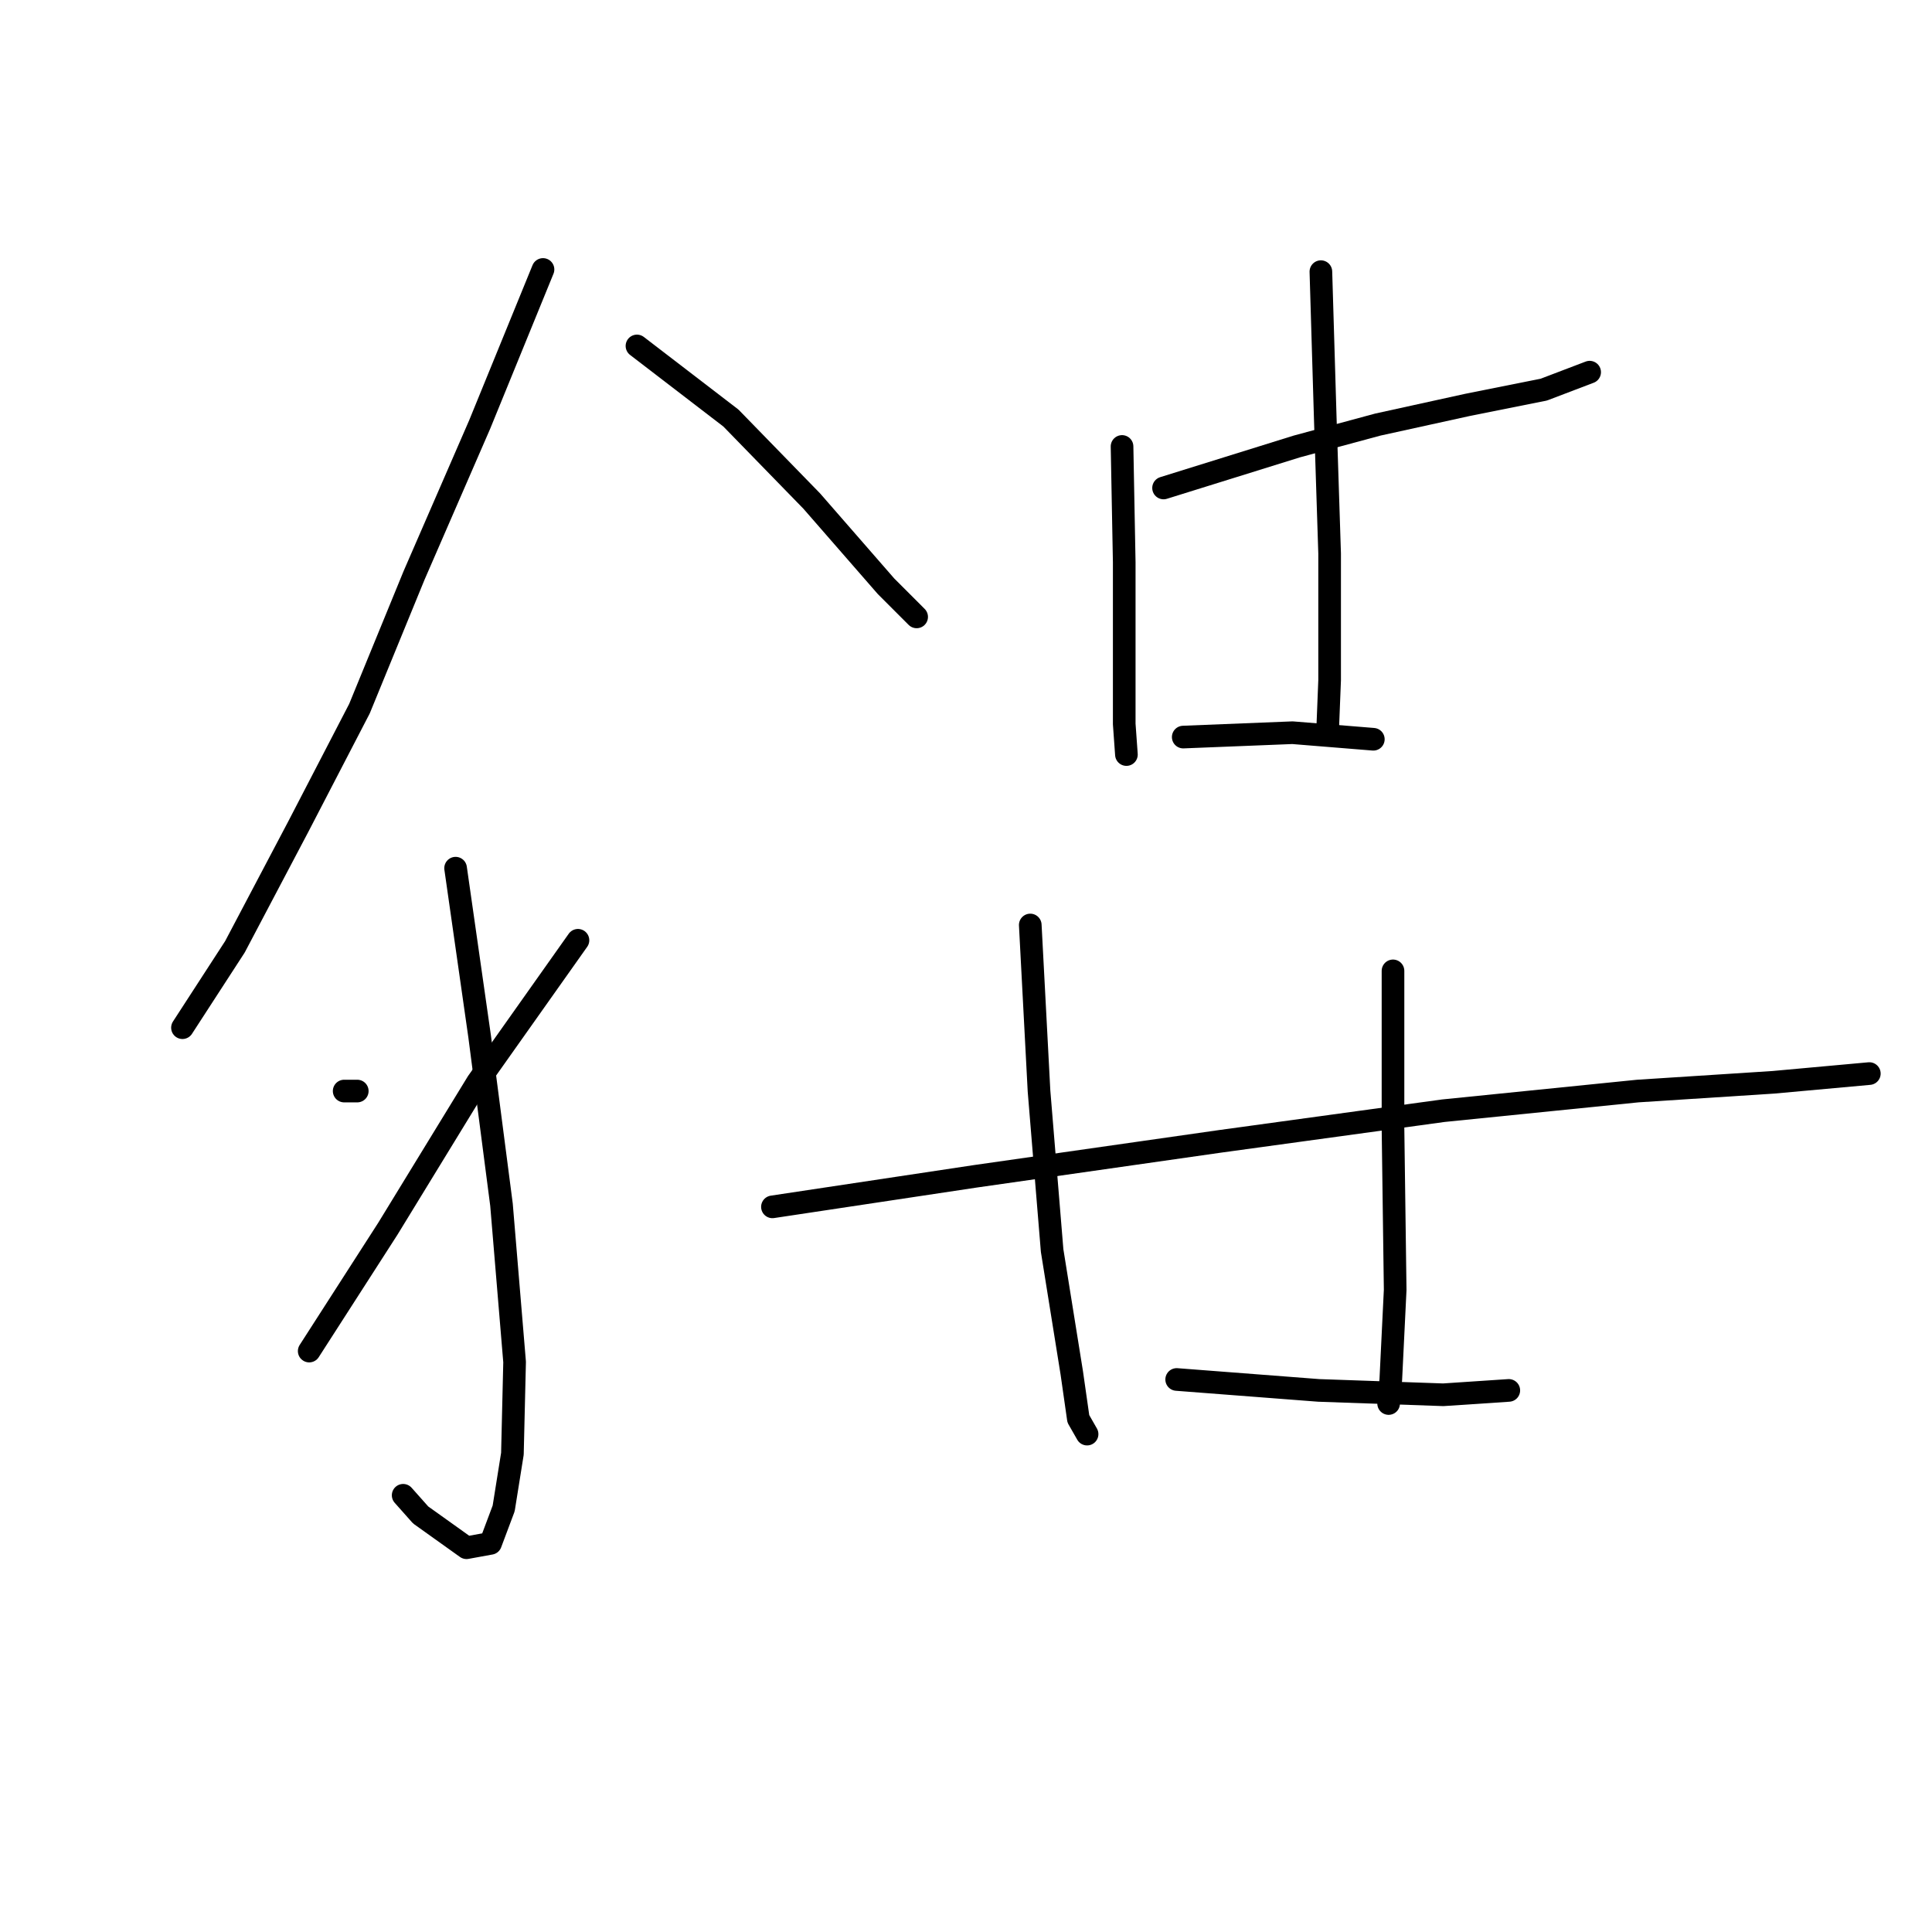 <?xml version="1.0" standalone="no"?>
    <svg width="256" height="256" xmlns="http://www.w3.org/2000/svg" version="1.1">
    <polyline stroke="black" stroke-width="3" stroke-linecap="round" fill="transparent" stroke-linejoin="round" points="71.951 35.706 63.554 56.263 54.868 76.24 47.63 93.902 39.523 109.537 31.127 125.461 24.178 136.174 24.178 136.174 " />
        <polyline stroke="black" stroke-width="3" stroke-linecap="round" fill="transparent" stroke-linejoin="round" points="84.401 45.84 96.85 55.394 107.563 66.396 117.407 77.688 121.461 81.742 121.461 81.742 " />
        <polyline stroke="black" stroke-width="3" stroke-linecap="round" fill="transparent" stroke-linejoin="round" points="60.369 115.038 63.554 137.332 66.45 159.626 68.187 180.472 67.897 192.632 66.739 199.871 65.002 204.503 61.817 205.082 55.737 200.739 53.421 198.133 53.421 198.133 " />
        <polyline stroke="black" stroke-width="3" stroke-linecap="round" fill="transparent" stroke-linejoin="round" points="45.603 144.57 47.34 144.57 47.34 144.57 " />
        <polyline stroke="black" stroke-width="3" stroke-linecap="round" fill="transparent" stroke-linejoin="round" points="76.583 124.592 63.265 143.412 51.394 162.811 40.971 179.024 40.971 179.024 " />
        <polyline stroke="black" stroke-width="3" stroke-linecap="round" fill="transparent" stroke-linejoin="round" points="154.178 64.659 171.839 59.158 182.552 56.263 194.423 53.657 204.556 51.63 210.637 49.314 210.637 49.314 " />
        <polyline stroke="black" stroke-width="3" stroke-linecap="round" fill="transparent" stroke-linejoin="round" points="148.677 59.158 148.966 74.503 148.966 86.664 148.966 95.929 149.256 99.982 149.256 99.982 " />
        <polyline stroke="black" stroke-width="3" stroke-linecap="round" fill="transparent" stroke-linejoin="round" points="175.024 35.995 175.603 55.394 176.182 73.345 176.182 90.138 175.893 97.376 175.893 97.376 " />
        <polyline stroke="black" stroke-width="3" stroke-linecap="round" fill="transparent" stroke-linejoin="round" points="156.784 97.666 171.26 97.087 181.973 97.955 181.973 97.955 " />
        <polyline stroke="black" stroke-width="3" stroke-linecap="round" fill="transparent" stroke-linejoin="round" points="102.352 159.915 129.278 155.862 161.706 151.229 191.238 147.176 217.006 144.57 234.957 143.412 247.697 142.254 247.697 142.254 " />
        <polyline stroke="black" stroke-width="3" stroke-linecap="round" fill="transparent" stroke-linejoin="round" points="136.516 122.566 137.675 144.57 139.412 165.706 142.017 181.92 142.886 188 144.044 190.027 144.044 190.027 " />
        <polyline stroke="black" stroke-width="3" stroke-linecap="round" fill="transparent" stroke-linejoin="round" points="184.579 128.646 184.579 149.492 184.868 170.917 184.289 182.788 184 185.973 184 185.973 " />
        <polyline stroke="black" stroke-width="3" stroke-linecap="round" fill="transparent" stroke-linejoin="round" points="155.915 182.788 174.735 184.236 191.238 184.815 199.924 184.236 199.924 184.236 " />
        </svg>